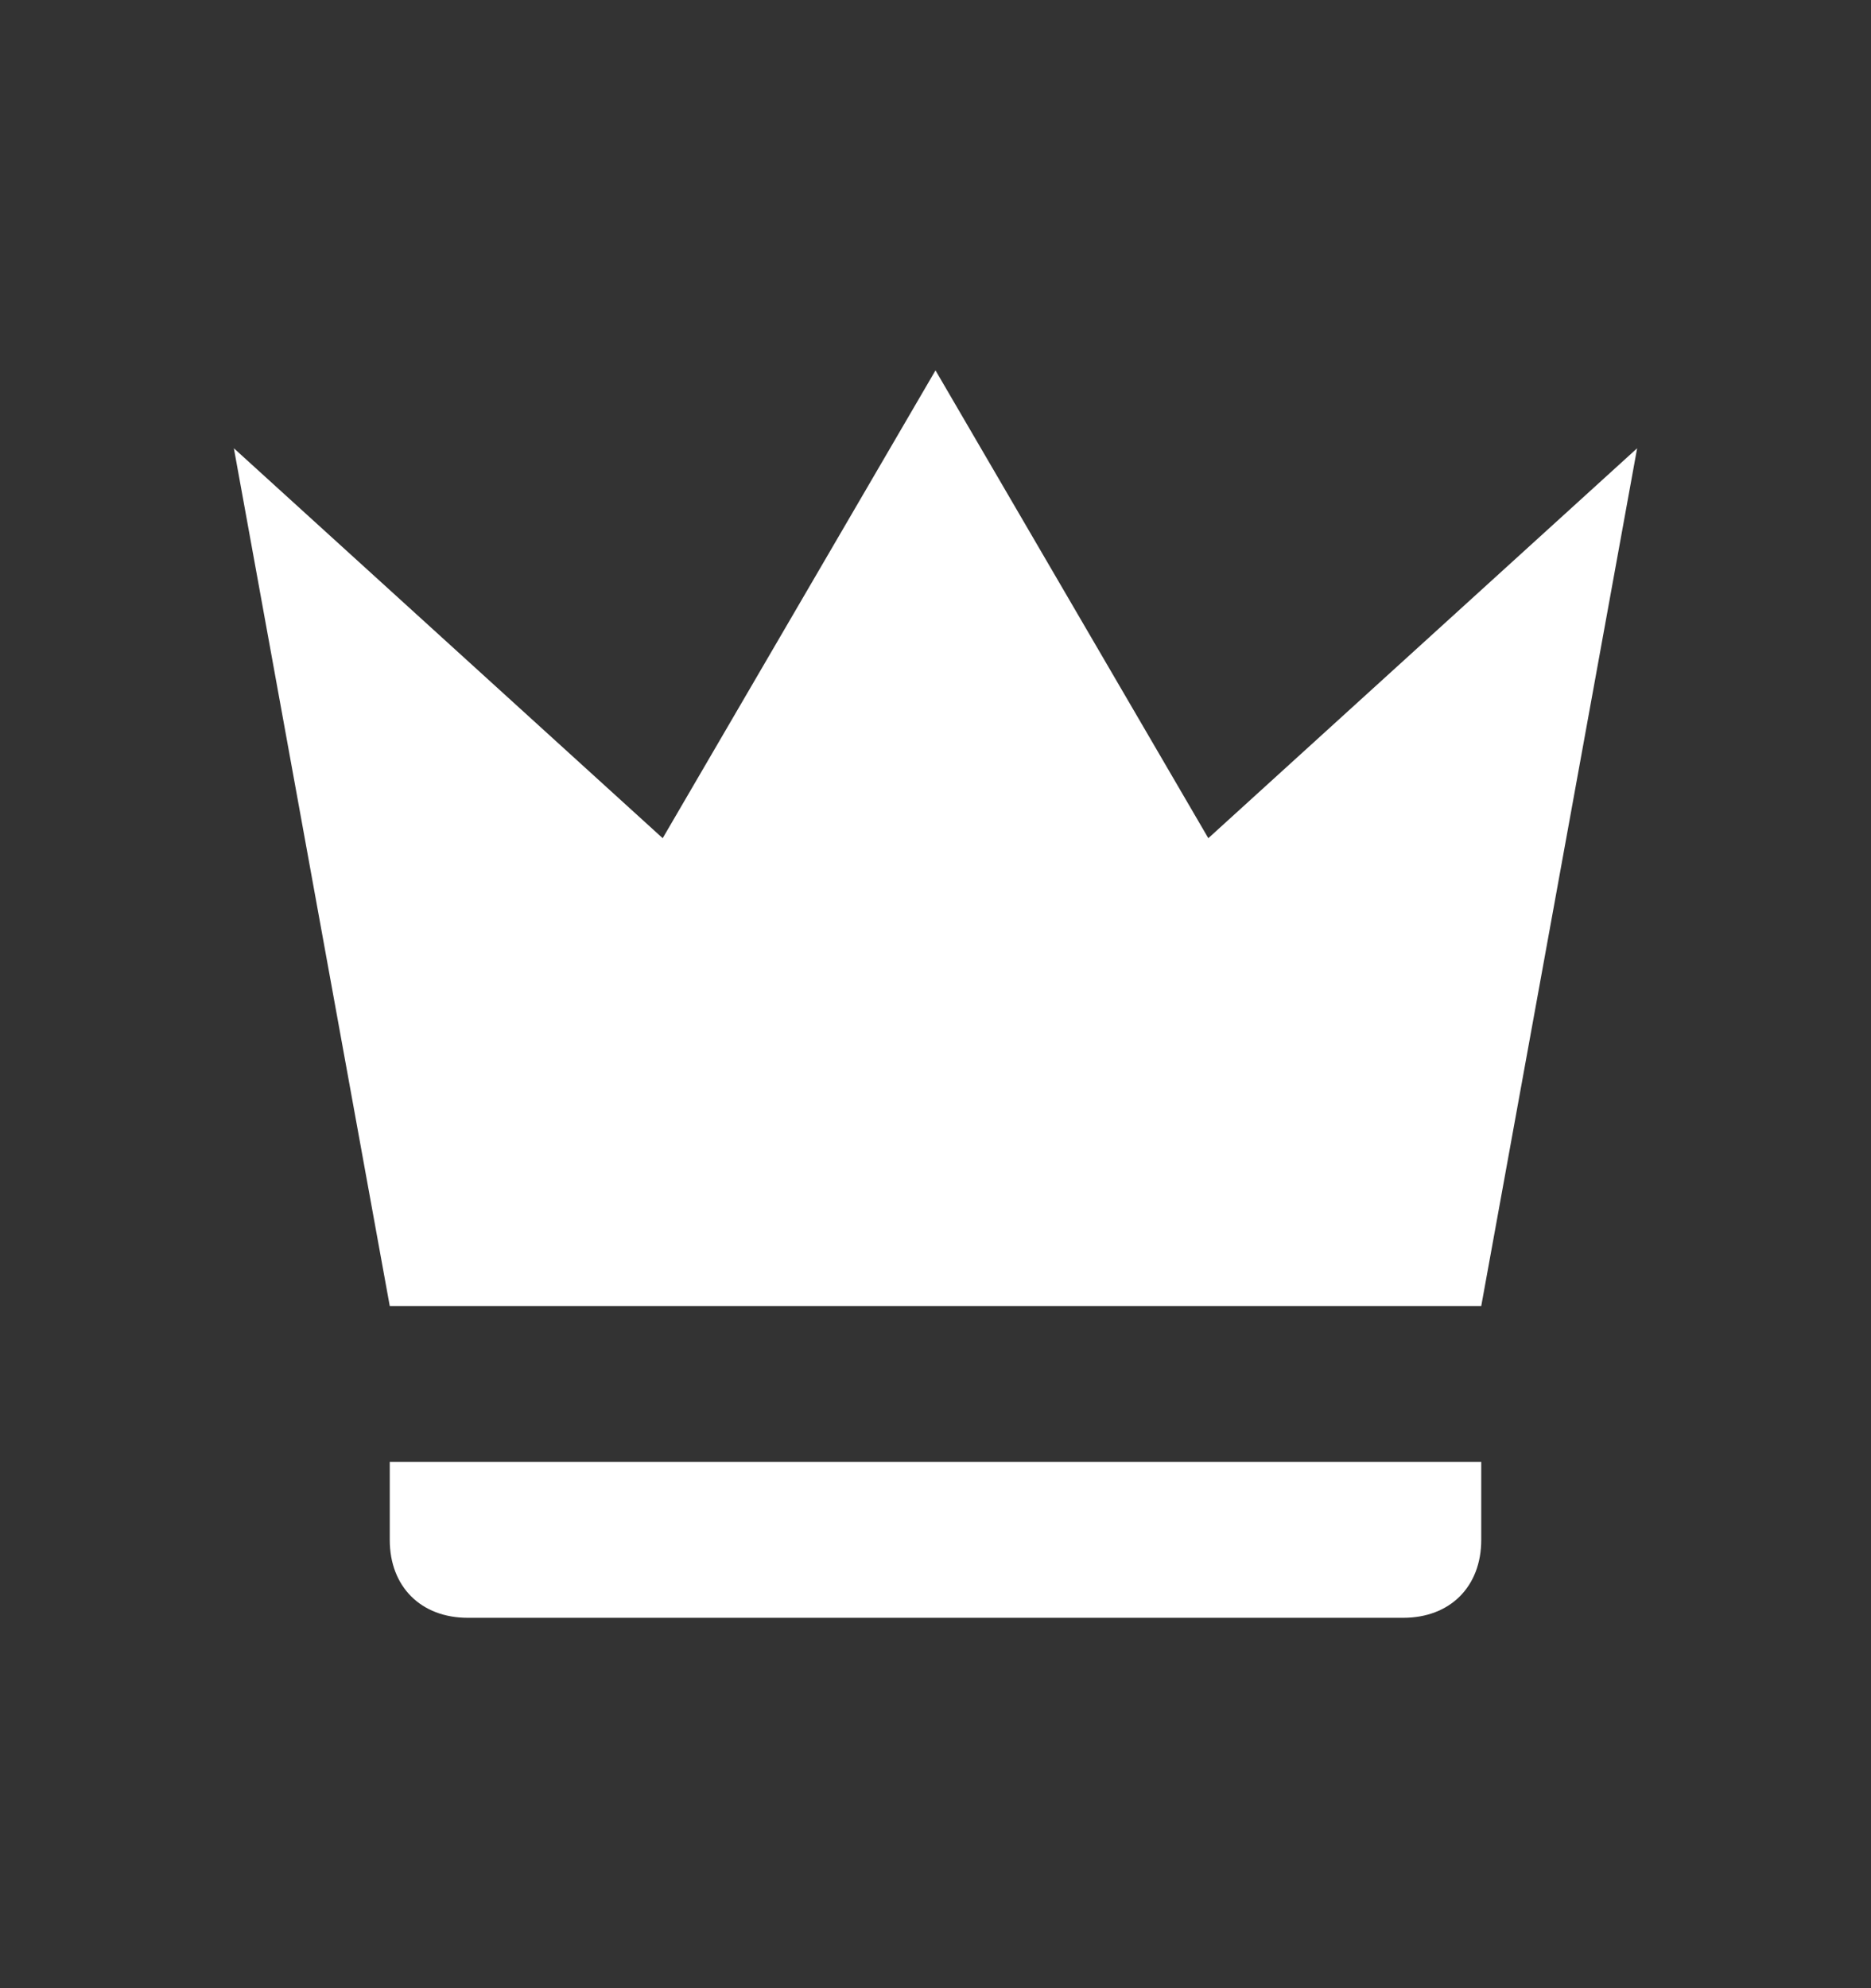 <svg width="16" height="17" viewBox="0 0 16 17" fill="none" xmlns="http://www.w3.org/2000/svg">
<rect x="0" y="0" width="16" height="17" fill="#333333" stroke="none"/>
<path d="M3.333 11.167L2 3.833L5.667 7.167L8 3.167L10.333 7.167L14 3.833L12.667 11.167H3.333ZM12.667 13.167C12.667 13.567 12.4 13.833 12 13.833H4C3.6 13.833 3.333 13.567 3.333 13.167V12.5H12.667V13.167Z" fill="white"/>
</svg>
